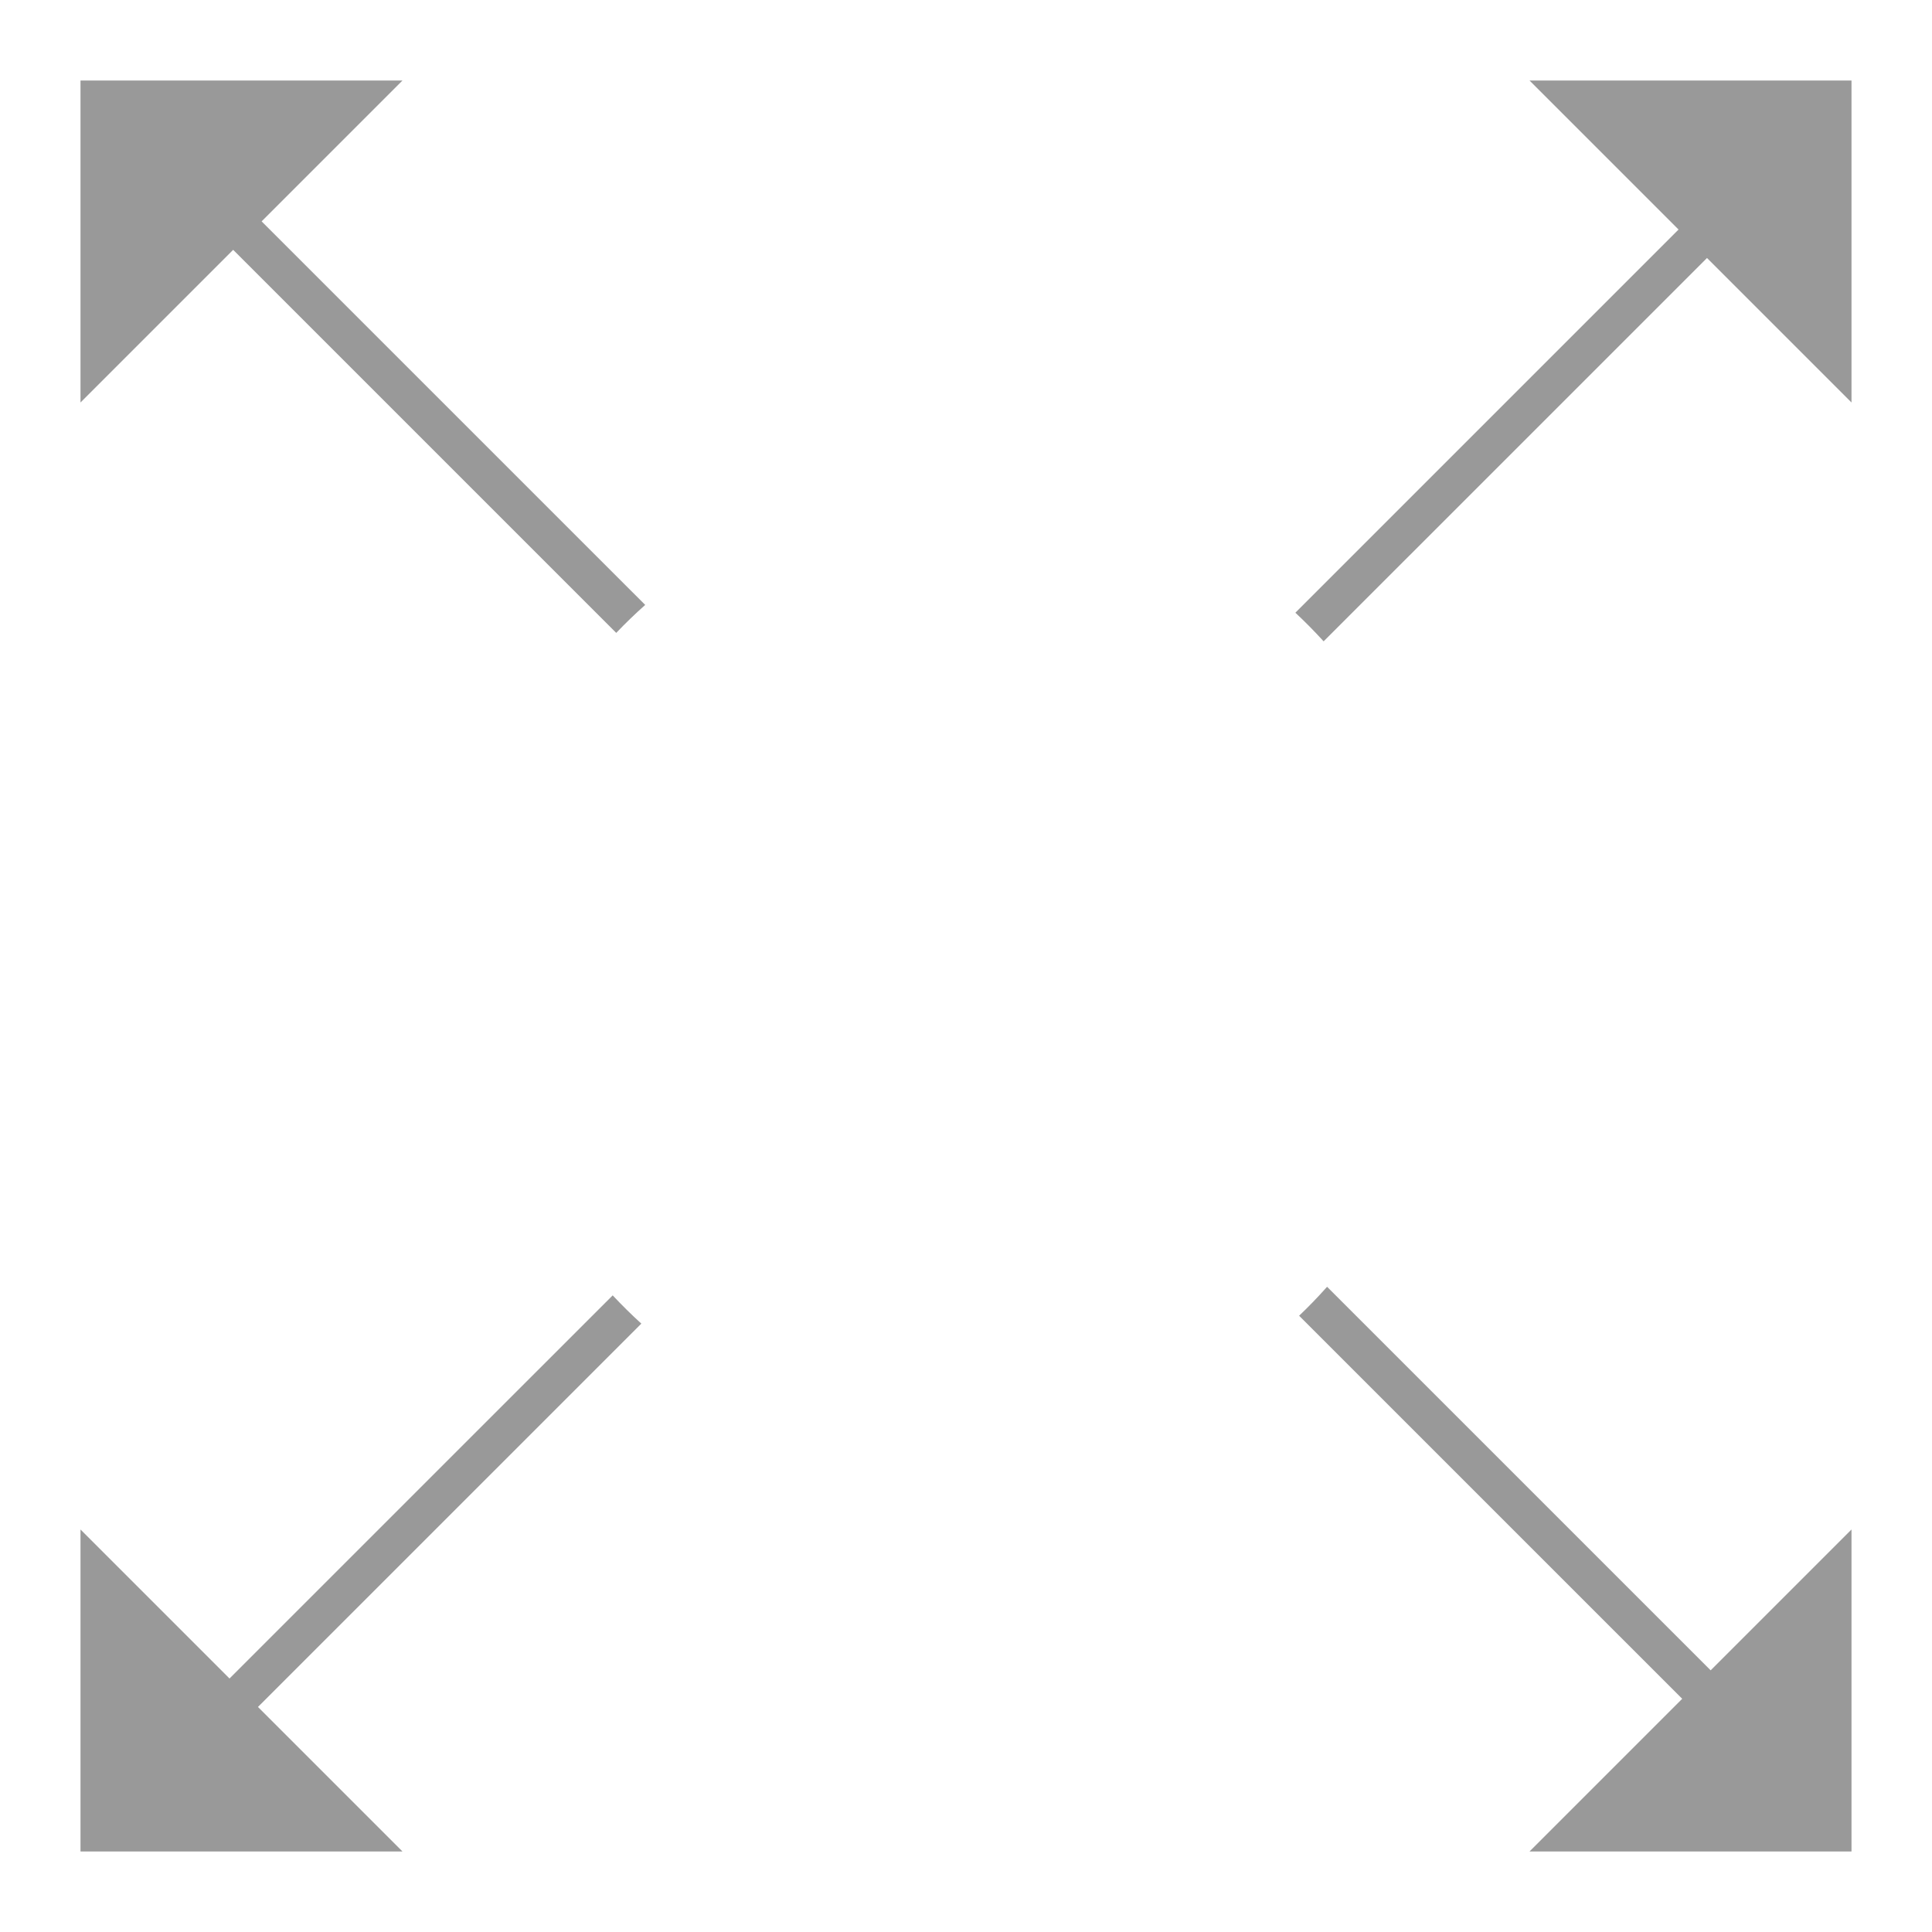 <svg viewBox="0 0 48 48" fill="none" xmlns="http://www.w3.org/2000/svg">
<path d="M10 2H2V10L5.793 6.207L15.31 15.724C15.54 15.483 15.78 15.251 16.03 15.029L6.5 5.5L10 2Z" fill="#999999"/>
<path d="M32.183 15.223C32.427 15.45 32.661 15.688 32.885 15.934L42.41 6.41L46 10V2H38L41.703 5.703L32.183 15.223Z" fill="#999999"/>
<path d="M32.971 31.97C32.749 32.219 32.518 32.459 32.276 32.689L41.794 42.206L38 46H46V38L42.501 41.499L32.971 31.97Z" fill="#999999"/>
<path d="M15.934 32.885C15.687 32.661 15.45 32.426 15.222 32.183L5.702 41.702L2 38V46H10L6.409 42.409L15.934 32.885Z" fill="#999999"/>
</svg>
